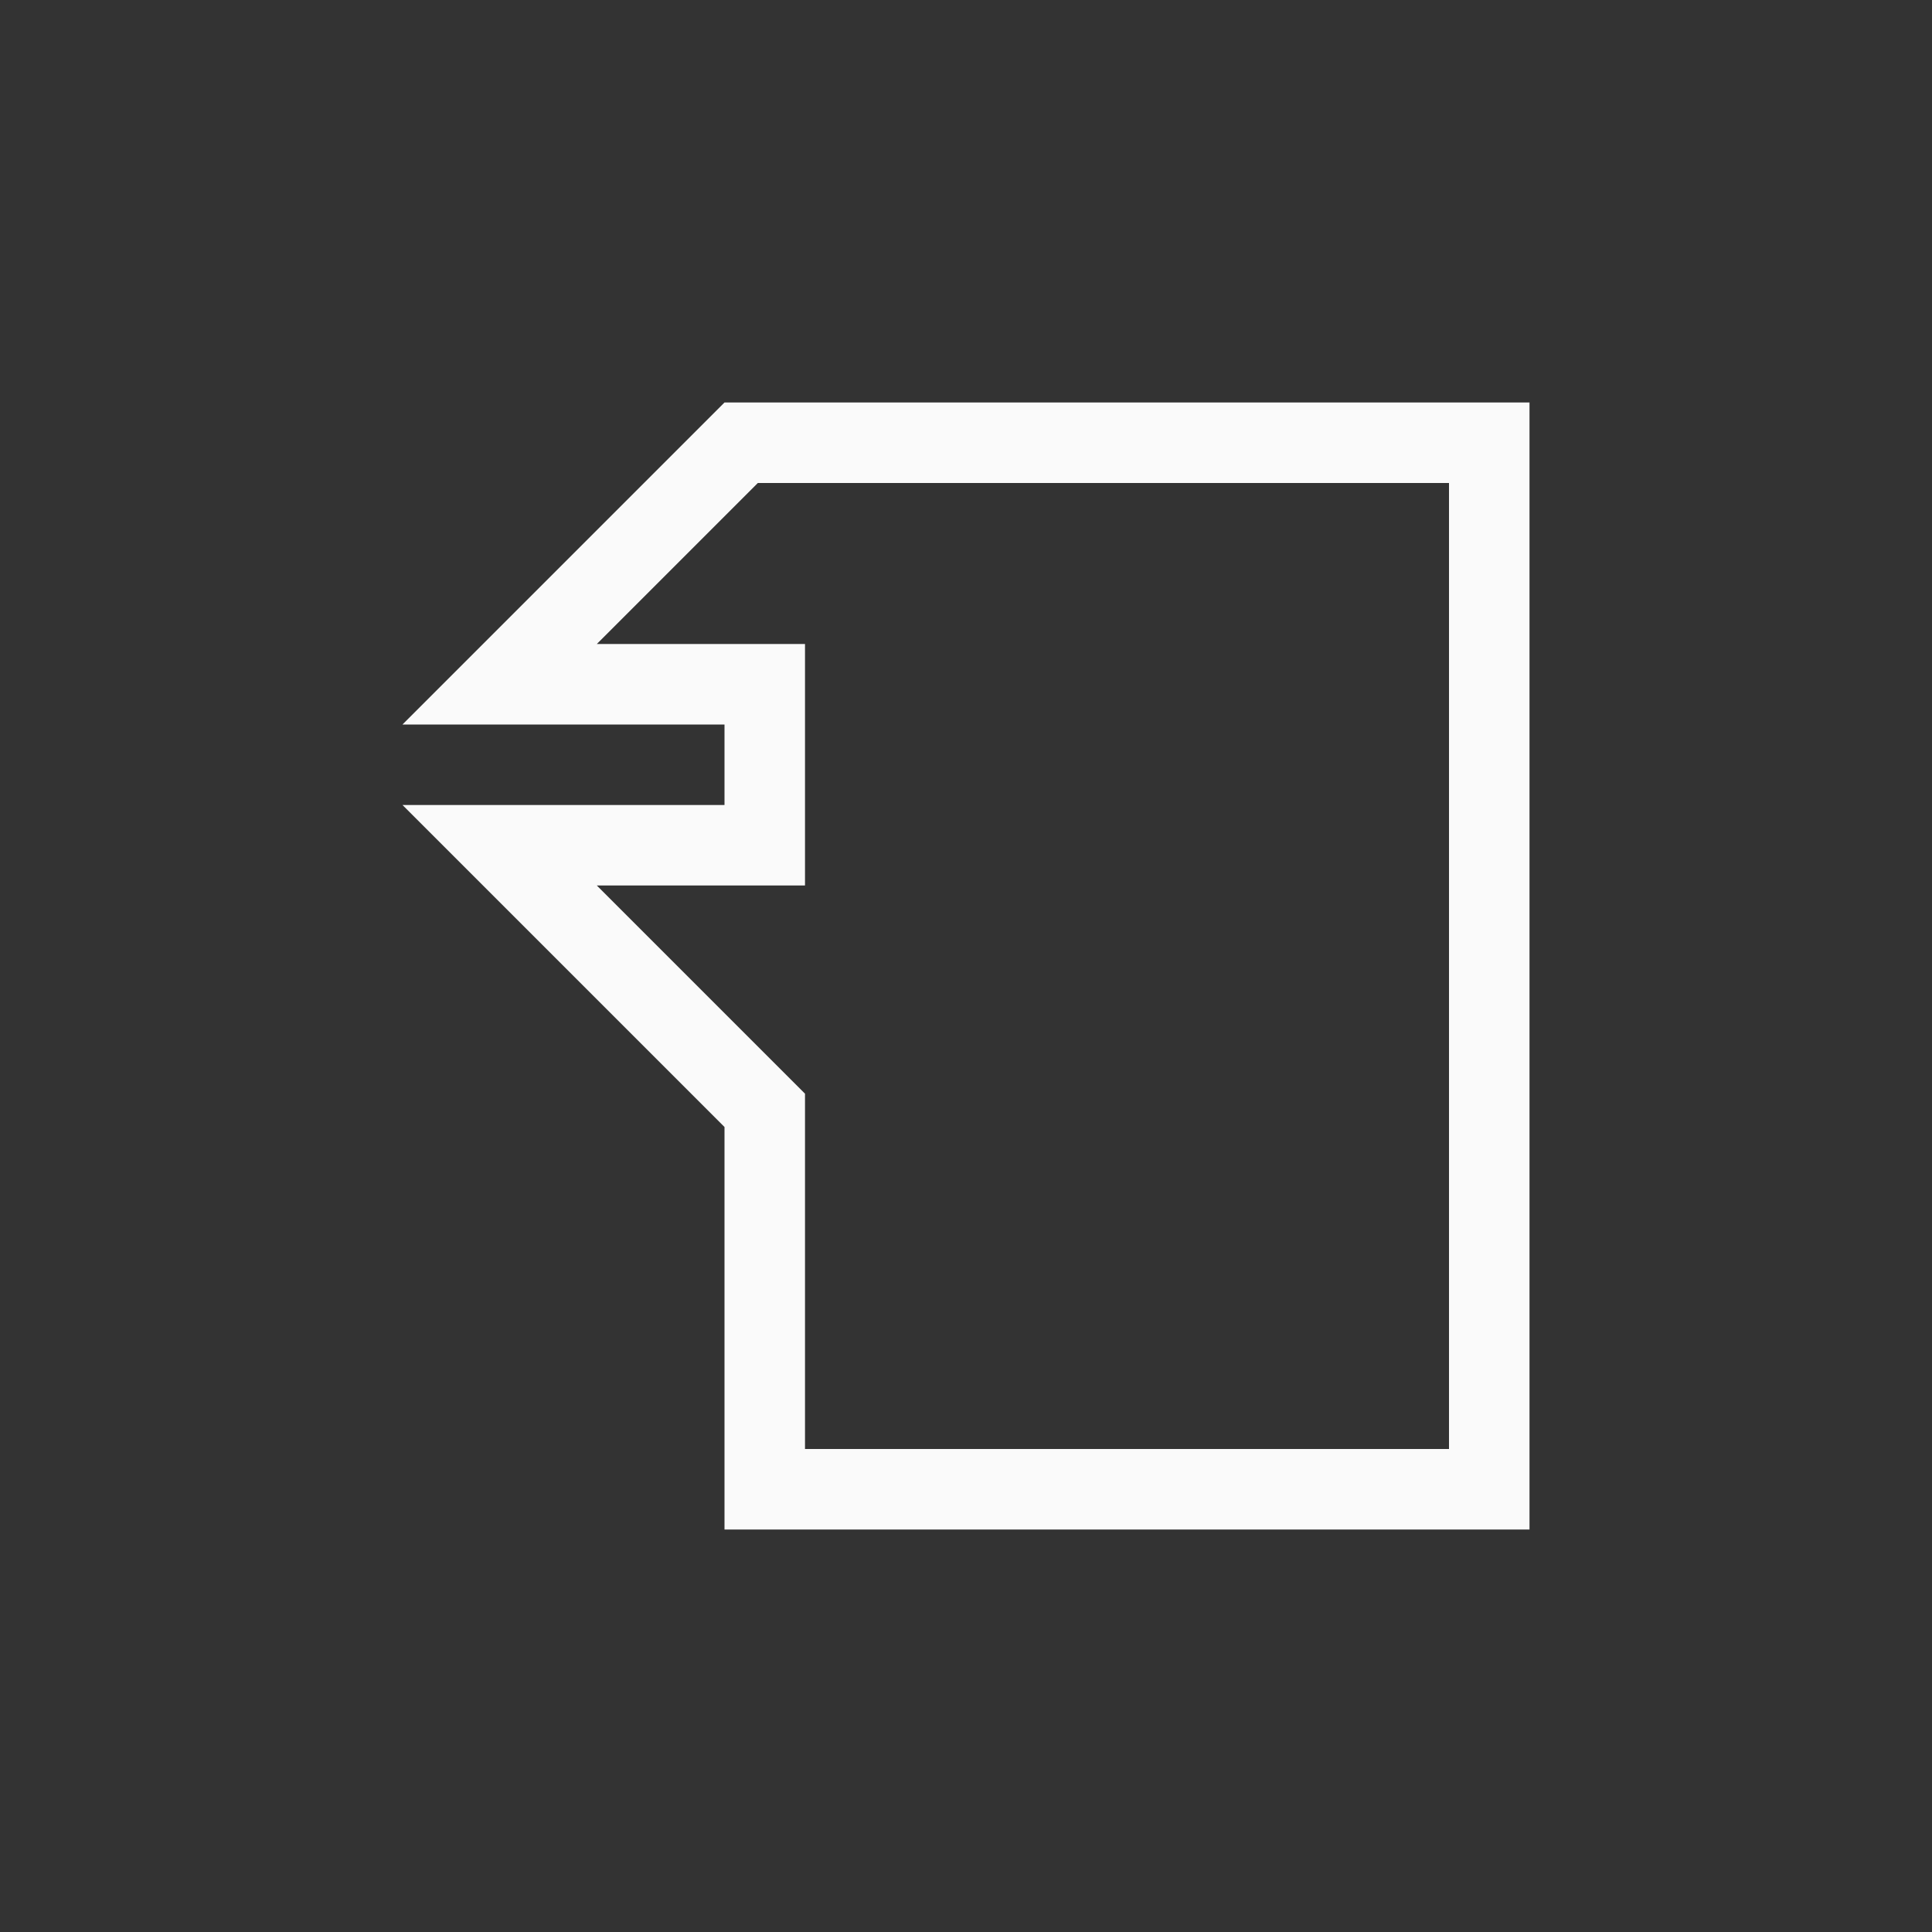 <?xml version="1.0" encoding="UTF-8"?>
<svg width="24px" height="24px" viewBox="0 0 24 24" version="1.1" xmlns="http://www.w3.org/2000/svg" xmlns:xlink="http://www.w3.org/1999/xlink">
    <rect x="0" y="0" width="24" height="24" fill="#333333" stroke="none"/>
    <!-- Generator: Sketch 51.3 (57544) - http://www.bohemiancoding.com/sketch -->
    <title>tool-measure</title>
    <desc>Created with Sketch.</desc>
    <defs></defs>
    <g id="tool-measure" stroke="none" stroke-width="1" fill="none" fill-rule="evenodd">
        <path d="M7.414,11 L10,13.586 L10,18 L18,18 L18,6 L9.414,6 L7.414,8 L10,8 L10,11 L7.414,11 Z M8,10 L8,9 L8,10 Z M9,9 L5,9 L9,5 L19,5 L19,19 L9,19 L9,14 L5,10 L9,10 L9,9 Z" id="Shape" fill="#fafafa" fill-rule="nonzero"></path>
    </g>
</svg>